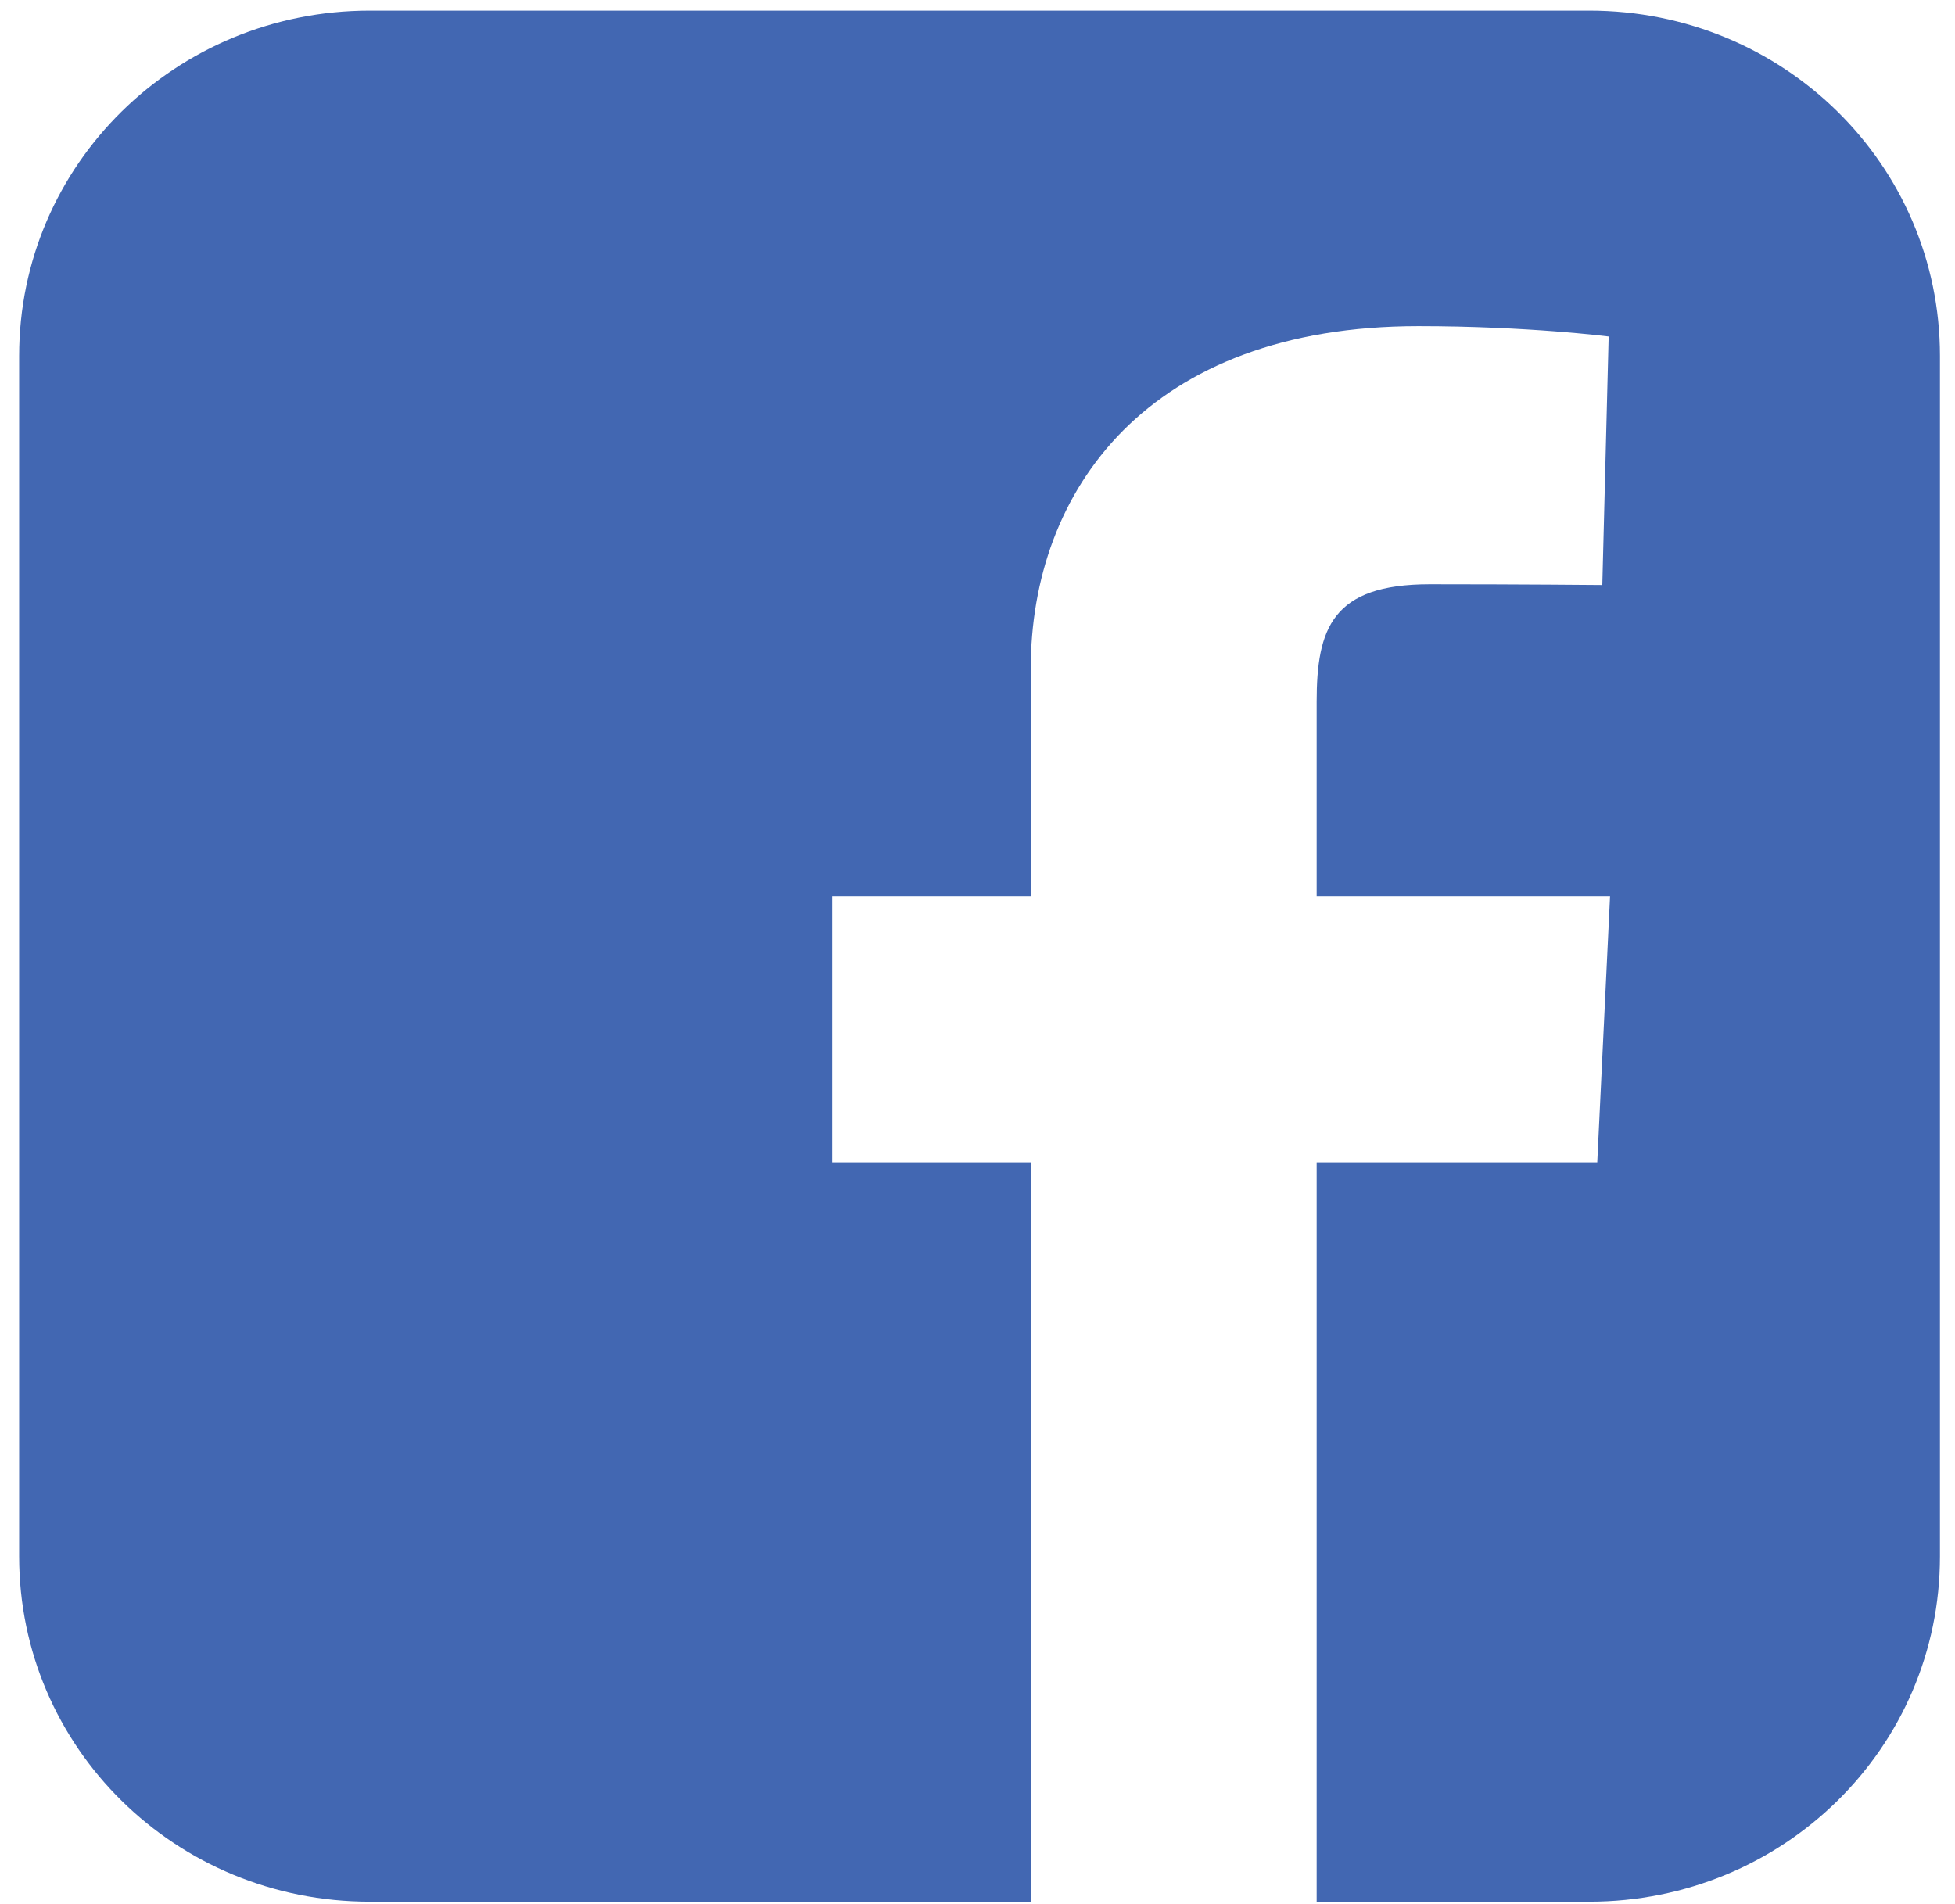 <svg width="77" height="75" viewBox="0 0 77 75" fill="none" xmlns="http://www.w3.org/2000/svg">
<path d="M14.568 0.418C6.915 0.418 0.754 6.485 0.754 14.019V61.306C0.754 68.841 6.915 74.907 14.568 74.907H40.597V45.787H32.776V35.302H40.597V26.345C40.597 19.308 45.218 12.846 55.863 12.846C60.172 12.846 63.359 13.254 63.359 13.254L63.109 23.044C63.109 23.044 59.858 23.014 56.312 23.014C52.473 23.014 51.858 24.755 51.858 27.646V35.302H63.414L62.91 45.787H51.858V74.907H62.593C70.246 74.907 76.407 68.841 76.407 61.306V14.019C76.407 6.485 70.246 0.418 62.593 0.418L14.568 0.418Z" fill="#4267B2"/>
</svg>
